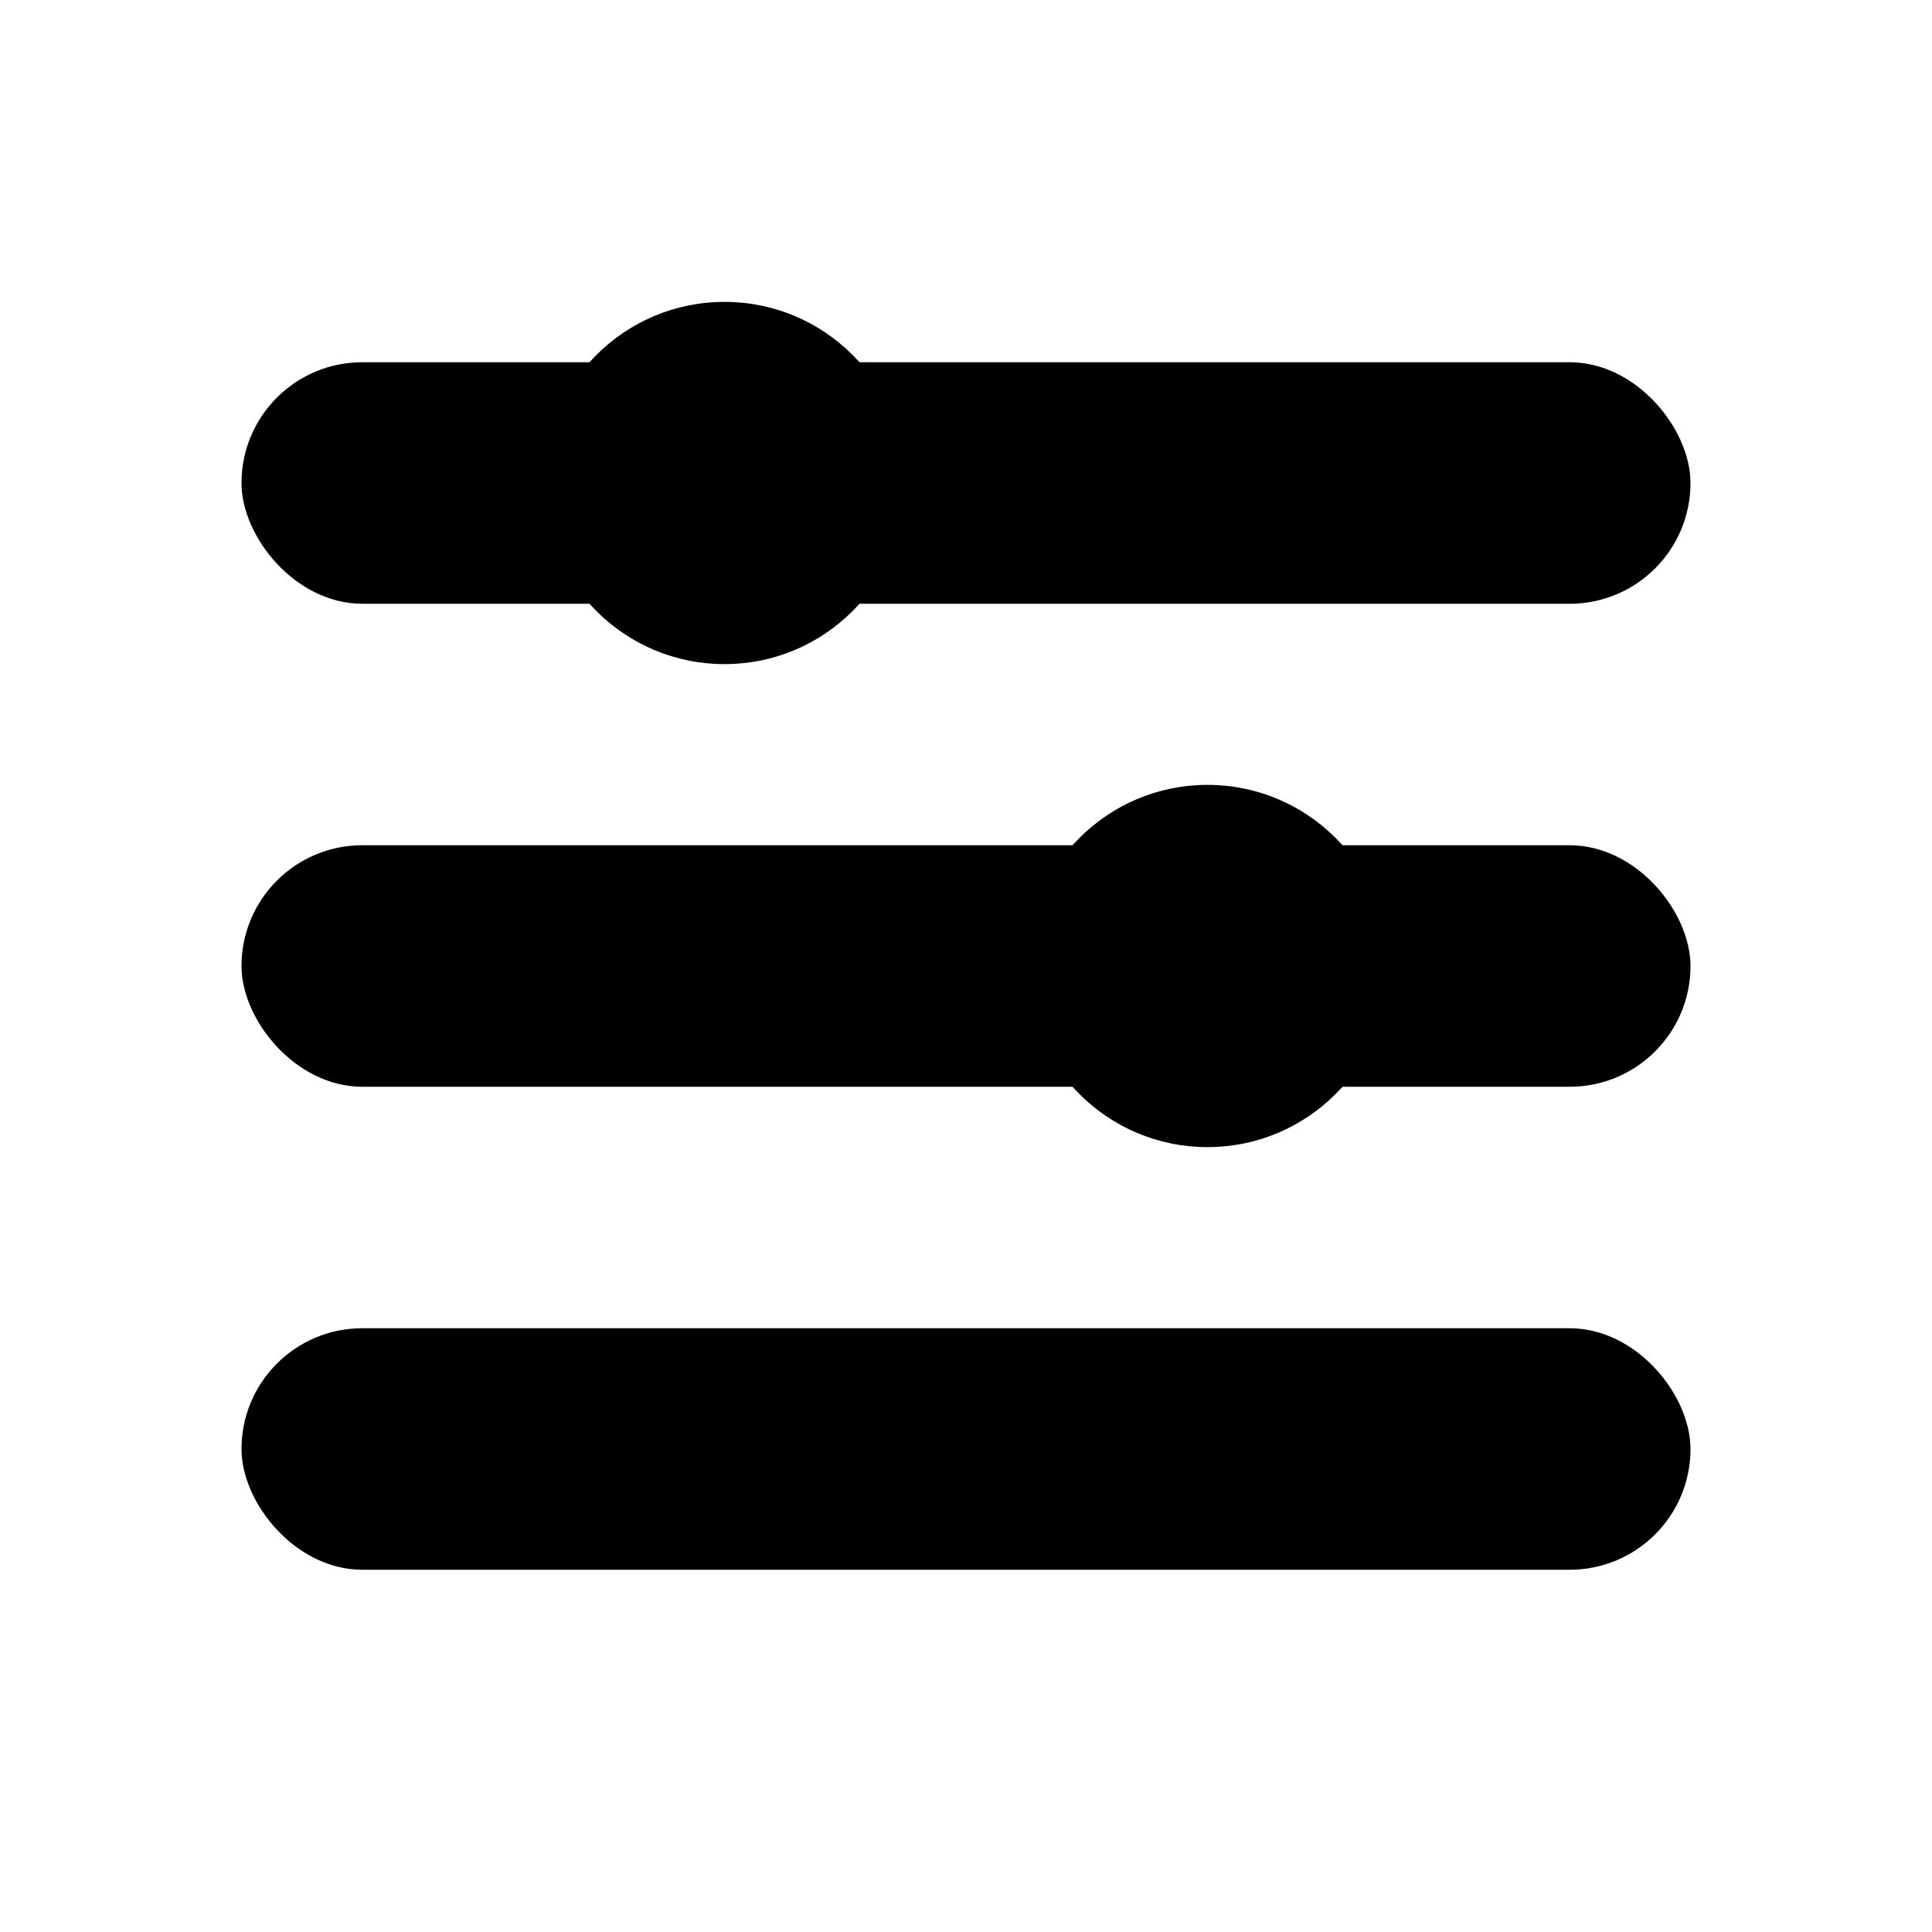 <?xml version="1.0" encoding="UTF-8" standalone="no"?>
<svg width="16" height="16" viewBox="0 0 16 16" fill="none" xmlns="http://www.w3.org/2000/svg">
  <!-- Regole rappresentate come linee orizzontali -->
  <rect x="2" y="3" width="12" height="2" rx="1" fill="currentColor" />
  <rect x="2" y="7" width="12" height="2" rx="1" fill="currentColor" />
  <rect x="2" y="11" width="12" height="2" rx="1" fill="currentColor" />
  
  <!-- Checkmark su una regola -->
  <circle cx="6" cy="4" r="1.5" fill="currentColor" />
  <circle cx="10" cy="8" r="1.5" fill="currentColor" />
</svg>